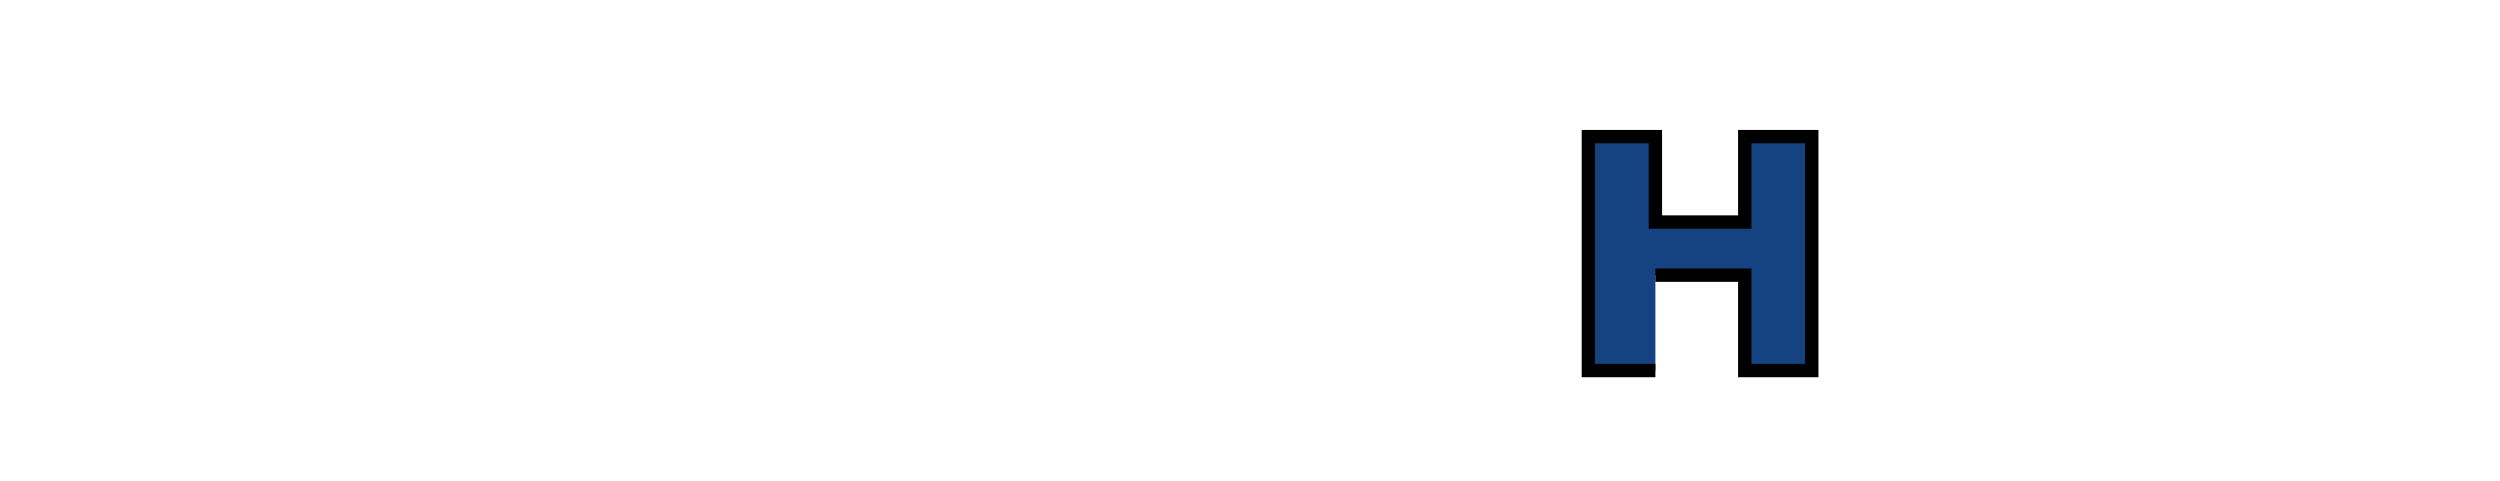 <?xml version="1.0" encoding="iso-8859-1"?><!-- Created with Inkscape (http://www.inkscape.org/) --><svg height="171.85" id="svg3165" version="1.1" width="892.913" xmlns="http://www.w3.org/2000/svg" xmlns:cc="http://creativecommons.org/ns#" xmlns:dc="http://purl.org/dc/elements/1.1/" xmlns:rdf="http://www.w3.org/1999/02/22-rdf-syntax-ns#" xmlns:svg="http://www.w3.org/2000/svg">
	
  
	<defs id="defs3167"/>
	
  
	
  
	<g id="layer1" transform="translate(63.04,-491.095)">
		
    
		<g id="g3230" transform="matrix(3.815,0,0,3.815,-951.696,-1453.732)">
			
      
			<g id="g3017" transform="matrix(1.25,0,0,-1.25,288.689,516.593)">
				
        
				
				
      
			</g>
			
      
			<g id="g3021" transform="matrix(1.25,0,0,-1.25,296.94,516.593)">
				
        
				
				
      
			</g>
			
      
			<g id="g3025" transform="matrix(1.25,0,0,-1.25,244.921,544.481)">
				
        
				
				
      
			</g>
			
      
			<g id="g3029" transform="matrix(1.25,0,0,-1.25,263.839,527.157)">
				
        
				
				
      
			</g>
			
      
			<g id="g3033" transform="matrix(1.25,0,0,-1.25,280.638,542.386)">
				
        
				
				
      
			</g>
			
      
			<g id="g3037" transform="matrix(1.25,0,0,-1.25,351.819,539.754)">
				
        
				
				
      
			</g>
			
      
			<g id="g3041" transform="matrix(1.25,0,0,-1.25,365.875,543.303)">
				
        
				
				
      
			</g>
			
      
			<g id="g3045" transform="matrix(1.25,0,0,-1.25,387.917,535.547)">
				
        
				<path animation_id="7" d="m 0,0 6.693,0 0,-7.144 5.019,0 0,17.522 -5.019,0 0,-6.398 -6.693,0 0,6.398 -5.02,0 0,-17.522 5.02,0" id="path3047" stroke="black" style="fill:#154281;fill-opacity:1;fill-rule:evenodd;"/>
				
      
			</g>
			
      
			<g id="g3049" transform="matrix(1.25,0,0,-1.25,420.687,539.354)">
				
        
				
				
      
			</g>
			
      
			<g id="g3053" transform="matrix(1.25,0,0,-1.25,438.05,539.565)">
				
        
				
				
      
			</g>
			
      
			<g id="g3057" transform="matrix(1.25,0,0,-1.25,452.197,532.257)">
				
        
				
				
      
			</g>
			
      
			<g id="g3061" transform="matrix(1.25,0,0,-1.25,307.401,544.467)">
				
        
				
				
      
			</g>
			
      
			<g id="g3065" transform="matrix(1.25,0,0,-1.25,339.689,544.467)">
				
        
				
				
      
			</g>
			
    
		</g>
		
  
	</g>
	

</svg>